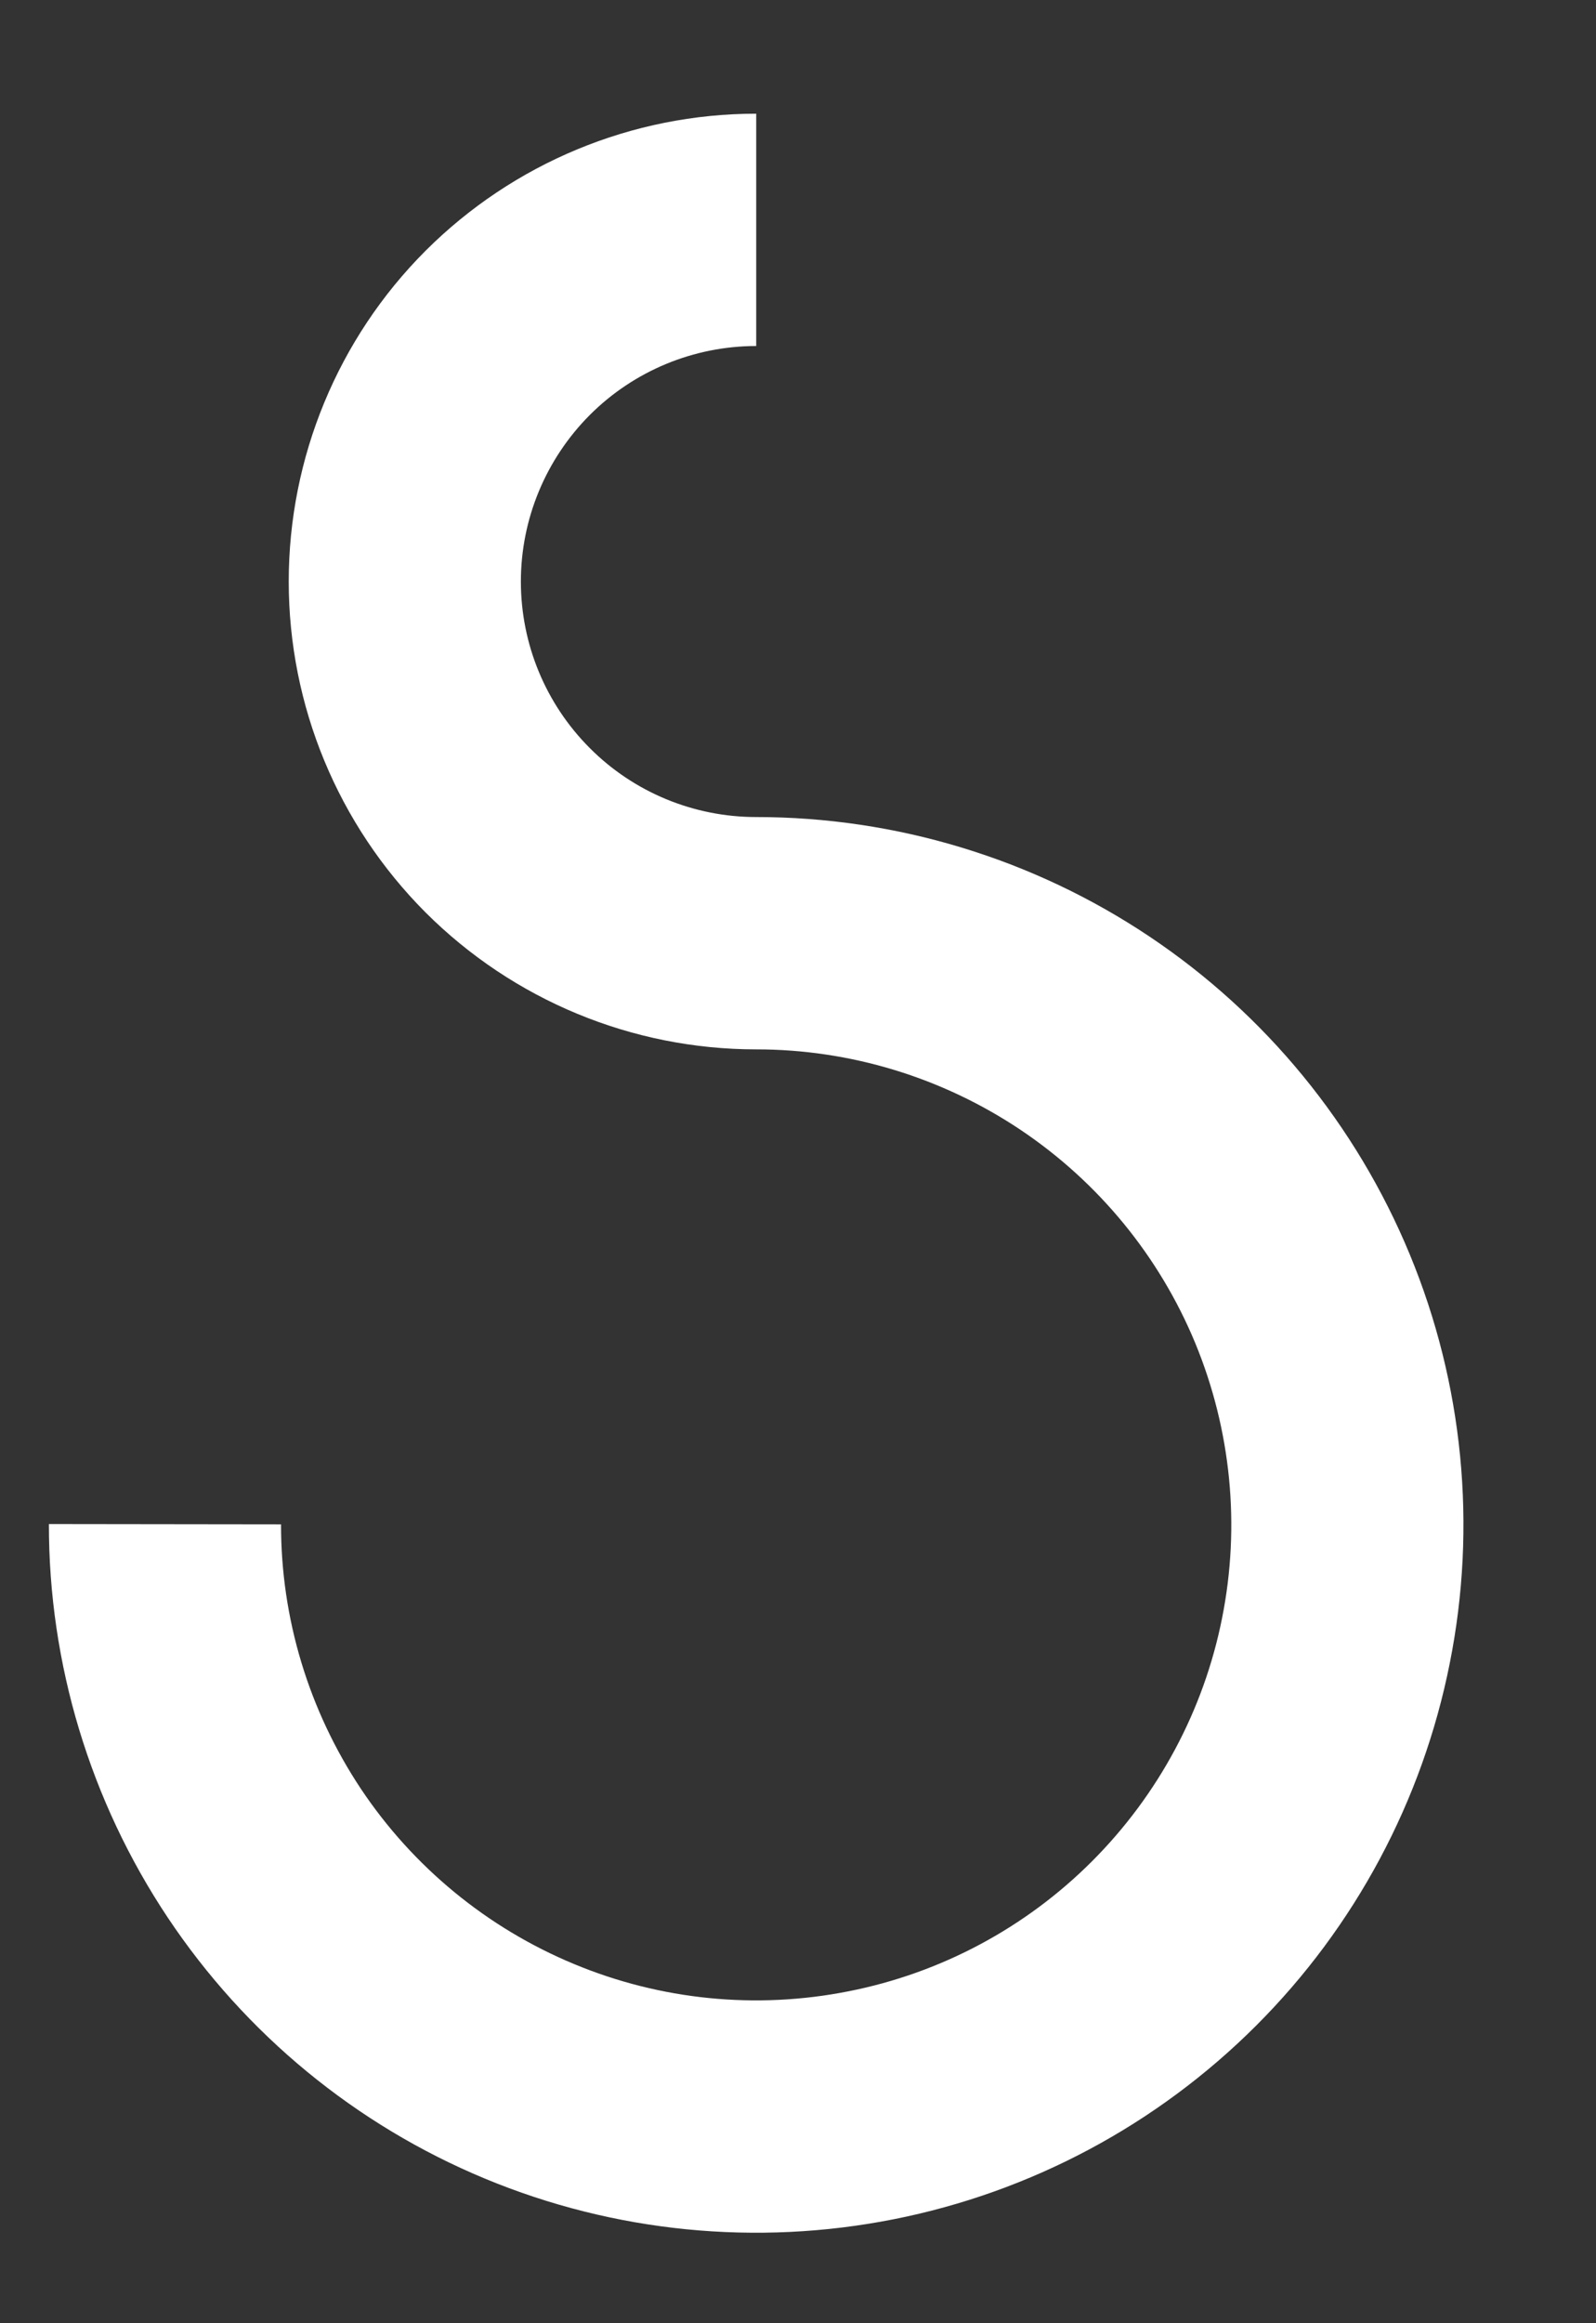 <svg width="11" height="16" viewBox="0 0 11 16" fill="none" xmlns="http://www.w3.org/2000/svg">
<rect x="0" y="0" width="11" height="16" fill="#333333" stroke="none"/>
<path fill-rule="evenodd" clip-rule="evenodd" d="M4.065 2.858C4.369 2.554 4.782 2.383 5.212 2.383V0.783C4.357 0.783 3.538 1.123 2.933 1.727C2.329 2.331 1.99 3.151 1.99 4.005C1.99 4.86 2.329 5.679 2.933 6.284C3.538 6.888 4.357 7.227 5.212 7.227V5.627C4.782 5.627 4.369 5.457 4.065 5.152C3.761 4.848 3.59 4.436 3.59 4.005C3.59 3.575 3.761 3.163 4.065 2.858ZM5.212 7.227C5.86 7.227 6.493 7.42 7.032 7.78C7.57 8.14 7.99 8.651 8.238 9.25C8.485 9.849 8.55 10.507 8.423 11.143C8.297 11.778 7.984 12.361 7.526 12.819C7.068 13.277 6.484 13.589 5.848 13.714C5.213 13.84 4.554 13.775 3.956 13.526C3.358 13.278 2.846 12.857 2.487 12.319C2.128 11.779 1.936 11.146 1.937 10.498L0.337 10.496C0.336 11.46 0.621 12.403 1.156 13.206C1.691 14.008 2.451 14.634 3.342 15.004C4.233 15.374 5.213 15.471 6.159 15.284C7.105 15.097 7.974 14.633 8.657 13.951C9.339 13.27 9.804 12.401 9.992 11.455C10.181 10.51 10.085 9.529 9.716 8.638C9.347 7.747 8.723 6.985 7.921 6.449C7.119 5.913 6.176 5.627 5.212 5.627L5.212 7.227Z" fill="white"/>
</svg>
